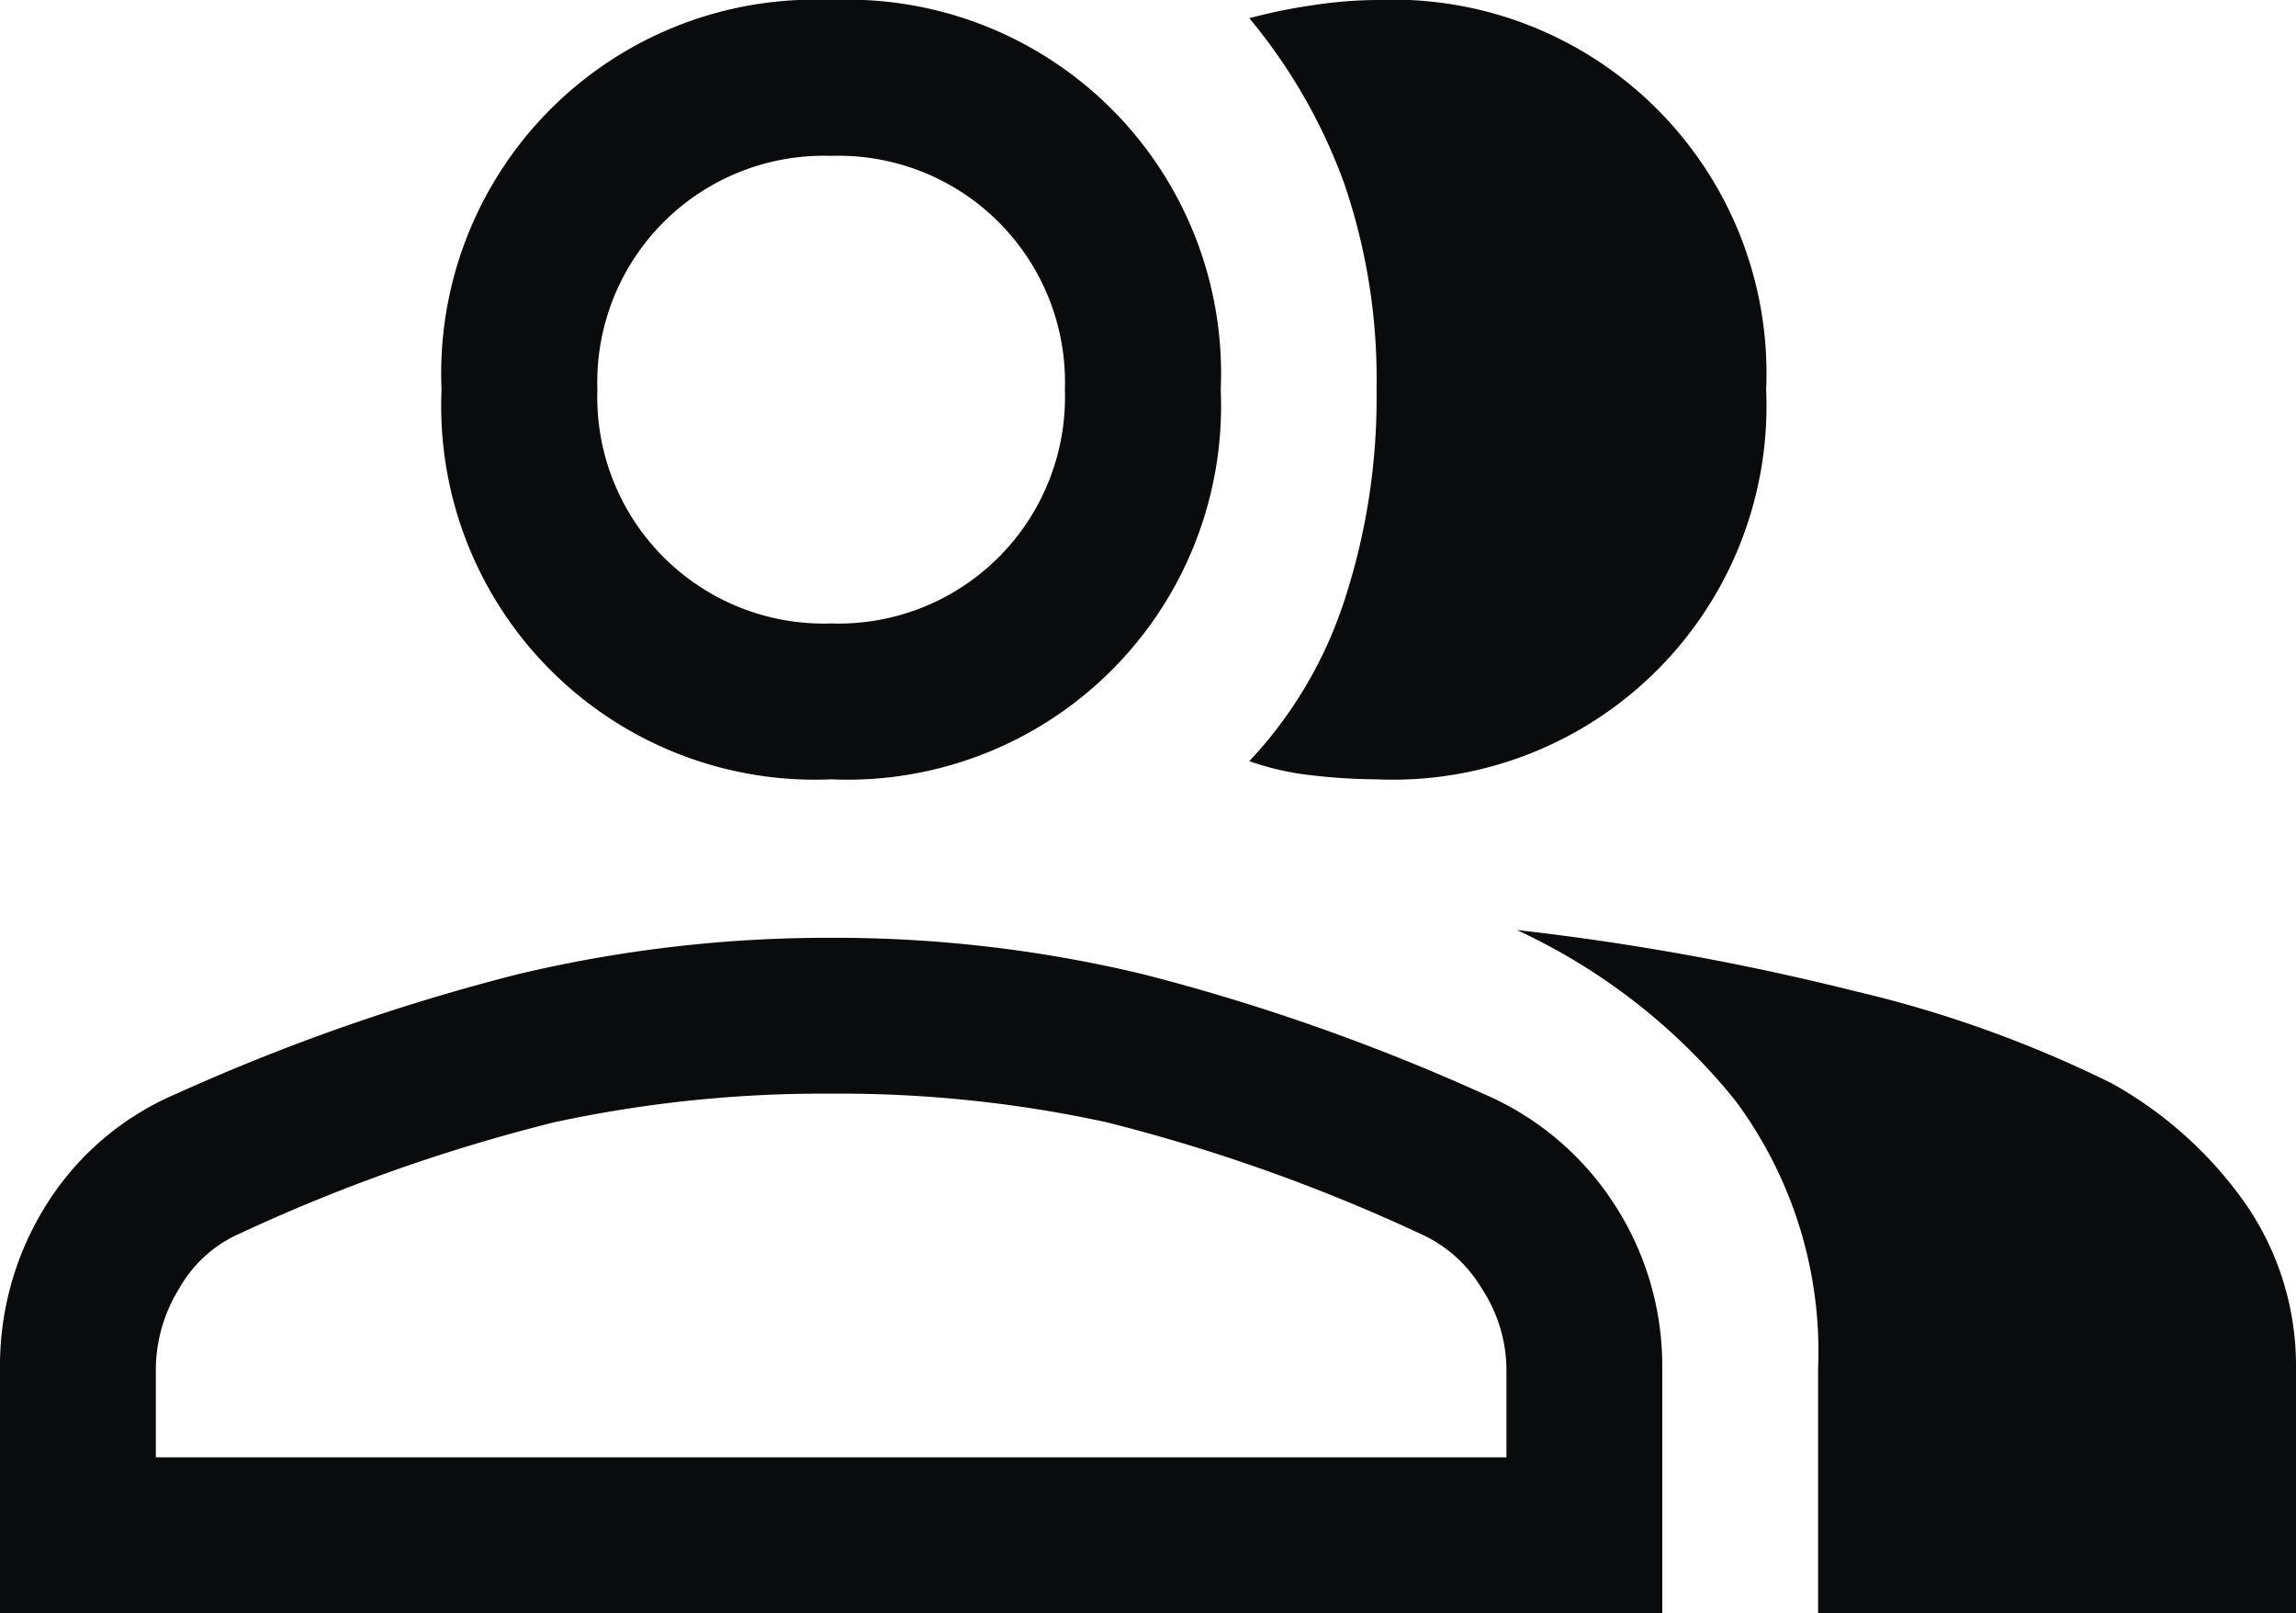 <svg xmlns="http://www.w3.org/2000/svg" width="44.2" height="31.05" viewBox="0 0 44.2 31.05">
  <path id="group_FILL0_wght400_GRAD0_opsz48" d="M1.9,40V35.3a5.824,5.824,0,0,1,.9-3.175A5.477,5.477,0,0,1,5.3,30a39.642,39.642,0,0,1,6.575-2.3A25.8,25.8,0,0,1,17.9,27a25.482,25.482,0,0,1,6,.7A39.98,39.98,0,0,1,30.45,30a5.628,5.628,0,0,1,2.525,2.125A5.708,5.708,0,0,1,33.9,35.3V40ZM31.1,26.85a49.585,49.585,0,0,1,6.5,1.175A22.911,22.911,0,0,1,42.55,29.8a7.739,7.739,0,0,1,2.6,2.35,5.482,5.482,0,0,1,.95,3.15V40H36.9V35.3a8.093,8.093,0,0,0-1.6-5.175A11.711,11.711,0,0,0,31.1,26.85Zm-13.2-2.9a7.193,7.193,0,0,1-7.5-7.5,7.193,7.193,0,0,1,7.5-7.5,7.193,7.193,0,0,1,7.5,7.5,7.193,7.193,0,0,1-7.5,7.5Zm18-7.5a7.193,7.193,0,0,1-7.5,7.5,11.181,11.181,0,0,1-1.225-.075A5.289,5.289,0,0,1,25.95,23.6a8.206,8.206,0,0,0,1.825-3.075A12.523,12.523,0,0,0,28.4,16.45a11.638,11.638,0,0,0-.625-3.975A10.63,10.63,0,0,0,25.95,9.3a10.552,10.552,0,0,1,1.225-.25,8.426,8.426,0,0,1,1.225-.1,7.193,7.193,0,0,1,7.5,7.5ZM4.9,37h26V35.3a2.859,2.859,0,0,0-.475-1.55A2.614,2.614,0,0,0,29.25,32.7a33.761,33.761,0,0,0-6.05-2.15A24.178,24.178,0,0,0,17.9,30a24.52,24.52,0,0,0-5.325.55A33.464,33.464,0,0,0,6.5,32.7a2.48,2.48,0,0,0-1.15,1.05A2.974,2.974,0,0,0,4.9,35.3Zm13-16.05a4.361,4.361,0,0,0,4.5-4.5,4.361,4.361,0,0,0-4.5-4.5,4.361,4.361,0,0,0-4.5,4.5,4.361,4.361,0,0,0,4.5,4.5Zm0-4.5ZM17.9,30Z" transform="translate(-1.9 -8.95)" fill="#0a0b0d"/>
</svg>
